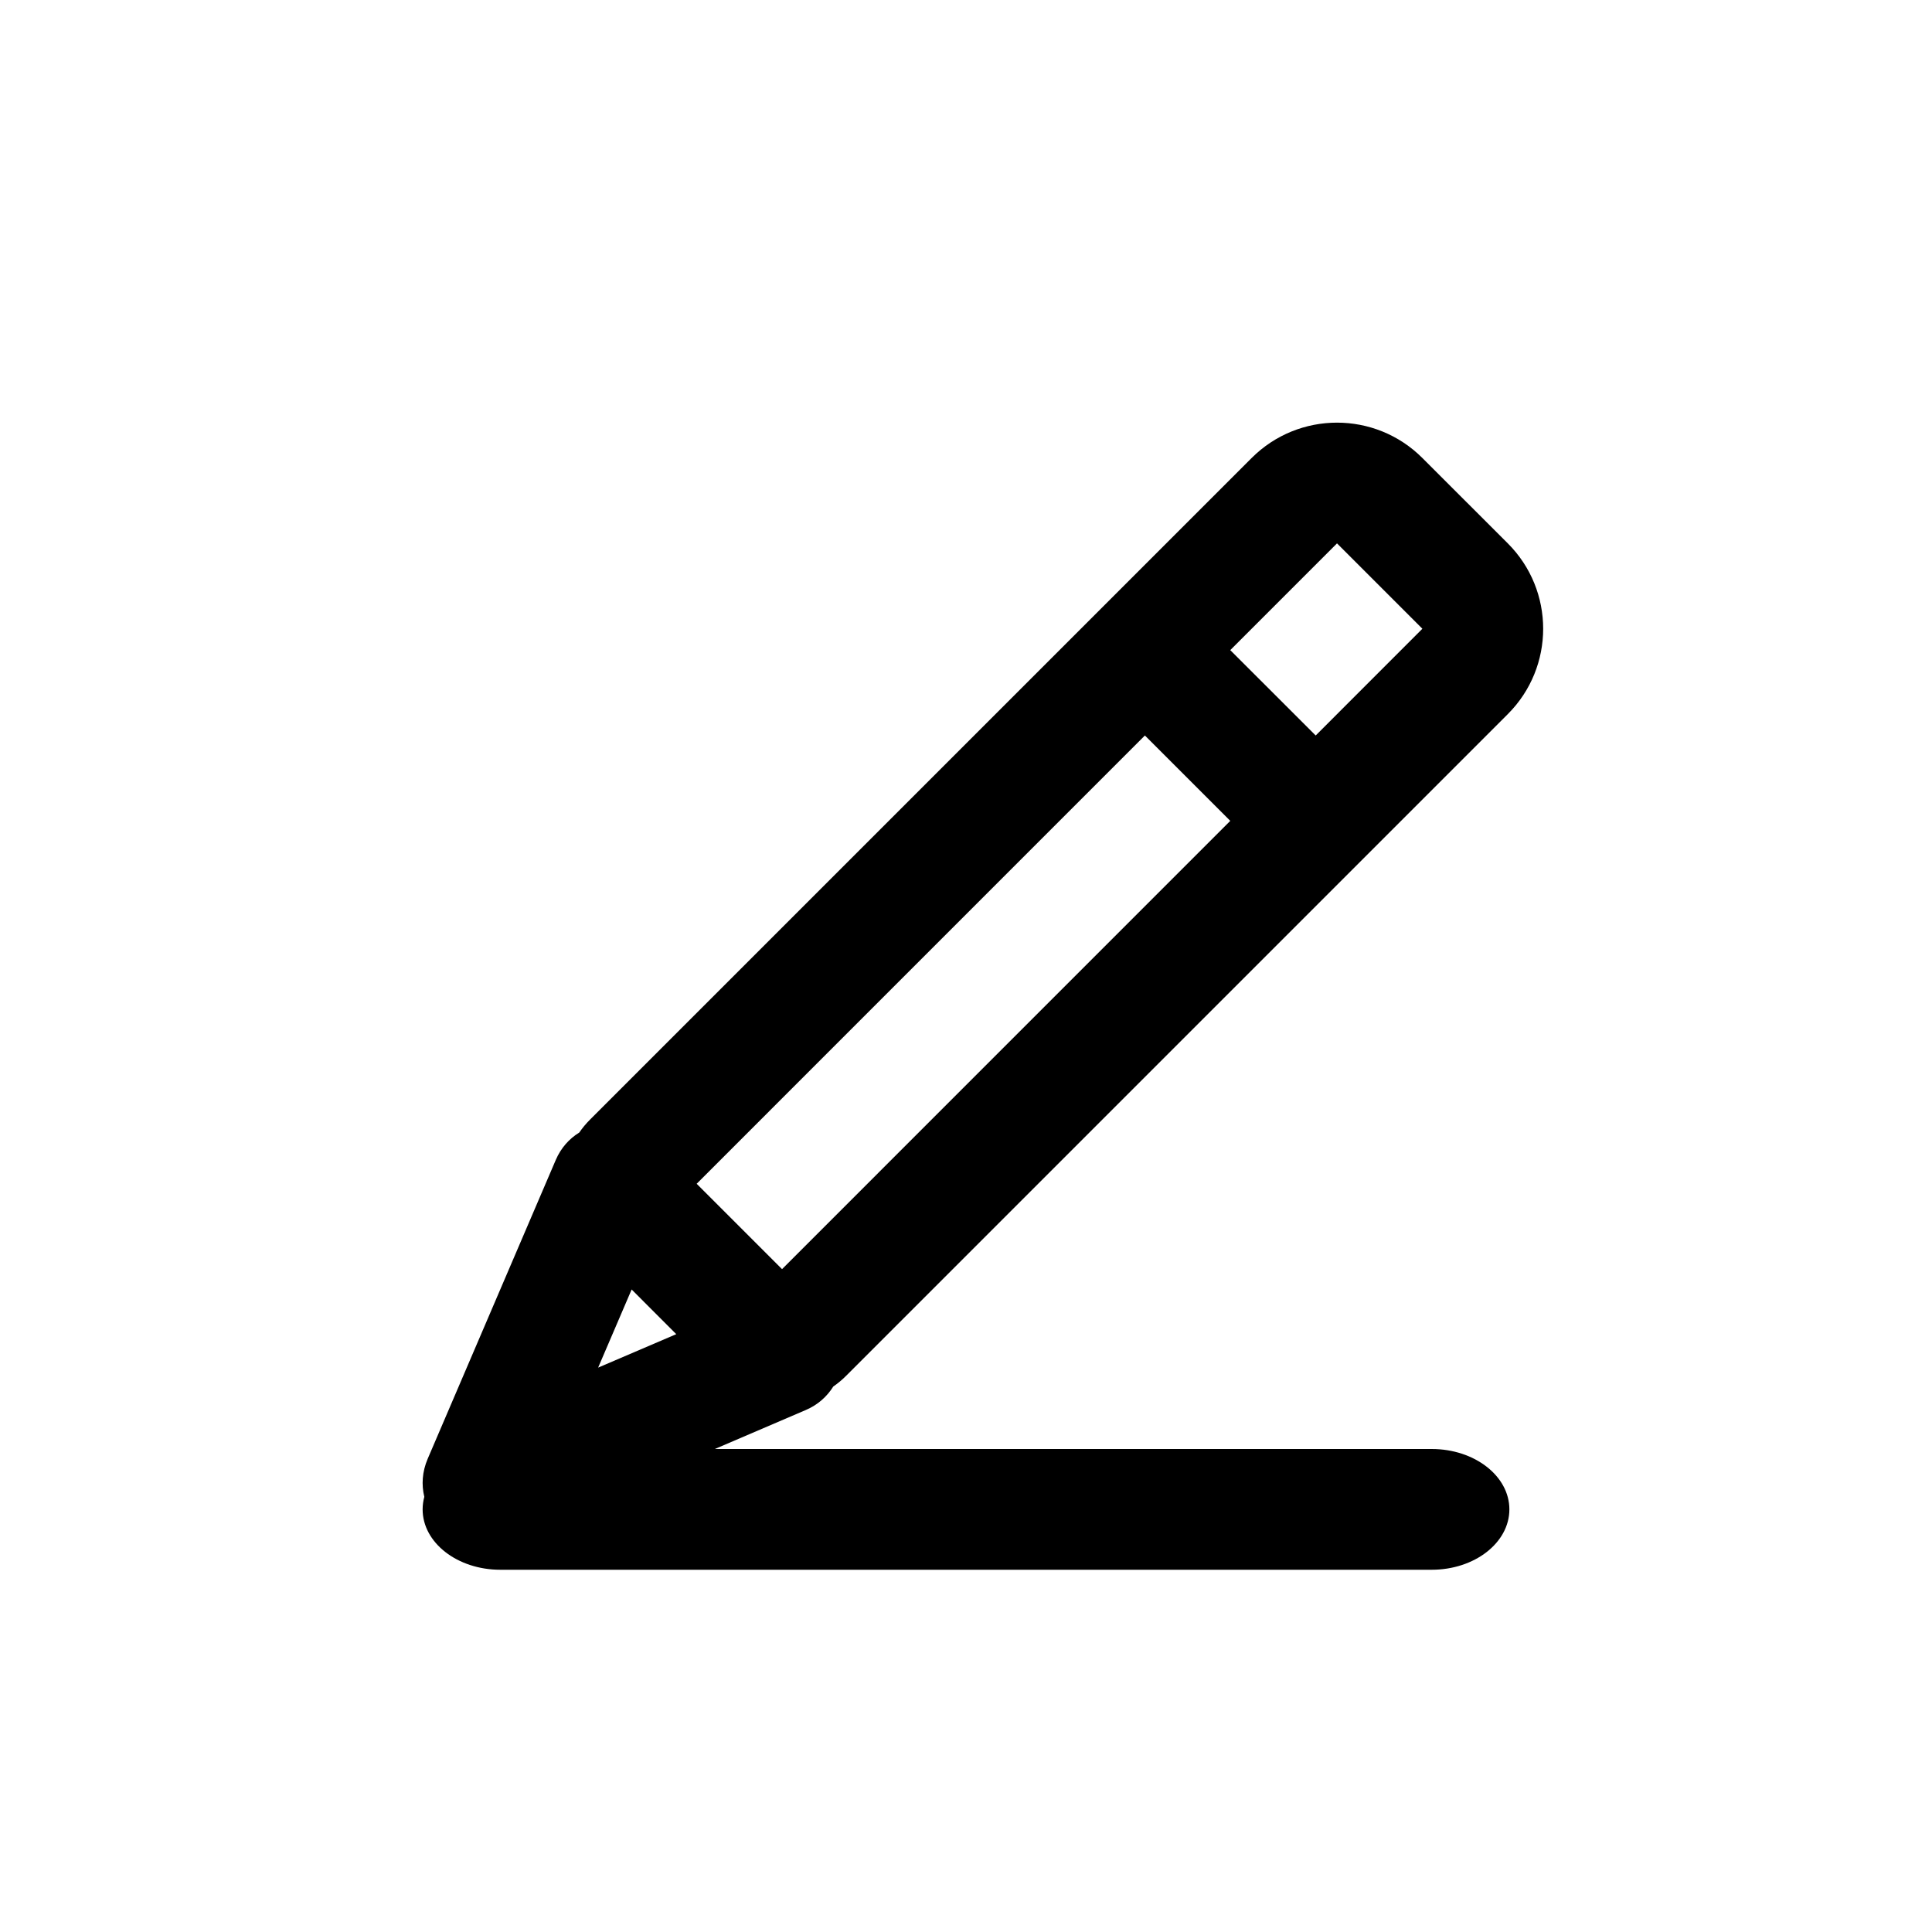 <?xml version="1.0" encoding="UTF-8"?>
<svg width="32px" height="32px" viewBox="0 0 32 32" version="1.1" xmlns="http://www.w3.org/2000/svg" xmlns:xlink="http://www.w3.org/1999/xlink">
    <!-- Generator: Sketch 54.1 (76490) - https://sketchapp.com -->
    <title>Edit</title>
    <desc>Created with Sketch.</desc>
    <g id="Edit" stroke="none" stroke-width="1" fill="none" fill-rule="evenodd">
        <path d="M11.84,24 L23.714,24 C24.424,24 25,24.448 25,25 C25,25.552 24.424,26 23.714,26 L8.286,26 C7.576,26 7,25.552 7,25 C7,24.929 7.01,24.859 7.028,24.792 C6.98,24.595 6.991,24.379 7.084,24.162 L9.205,19.213 C9.29,19.014 9.429,18.86 9.595,18.758 C9.646,18.683 9.705,18.612 9.771,18.546 L20.731,7.586 C21.512,6.805 22.778,6.805 23.559,7.586 L24.974,9 C25.755,9.781 25.755,11.047 24.974,11.828 L14.013,22.789 C13.947,22.855 13.876,22.914 13.802,22.965 C13.699,23.13 13.546,23.269 13.347,23.354 L11.84,24 Z M12.953,21.021 L20.377,13.596 L18.963,12.182 L11.539,19.607 L12.953,21.021 Z M21.792,12.182 L23.559,10.414 L22.145,9 L20.377,10.768 L21.792,12.182 Z M10.462,21.358 L9.907,22.652 L11.201,22.098 L10.462,21.358 Z" id="Combined-Shape" fill="#000000" fill-rule="nonzero"></path>
    </g>
</svg>